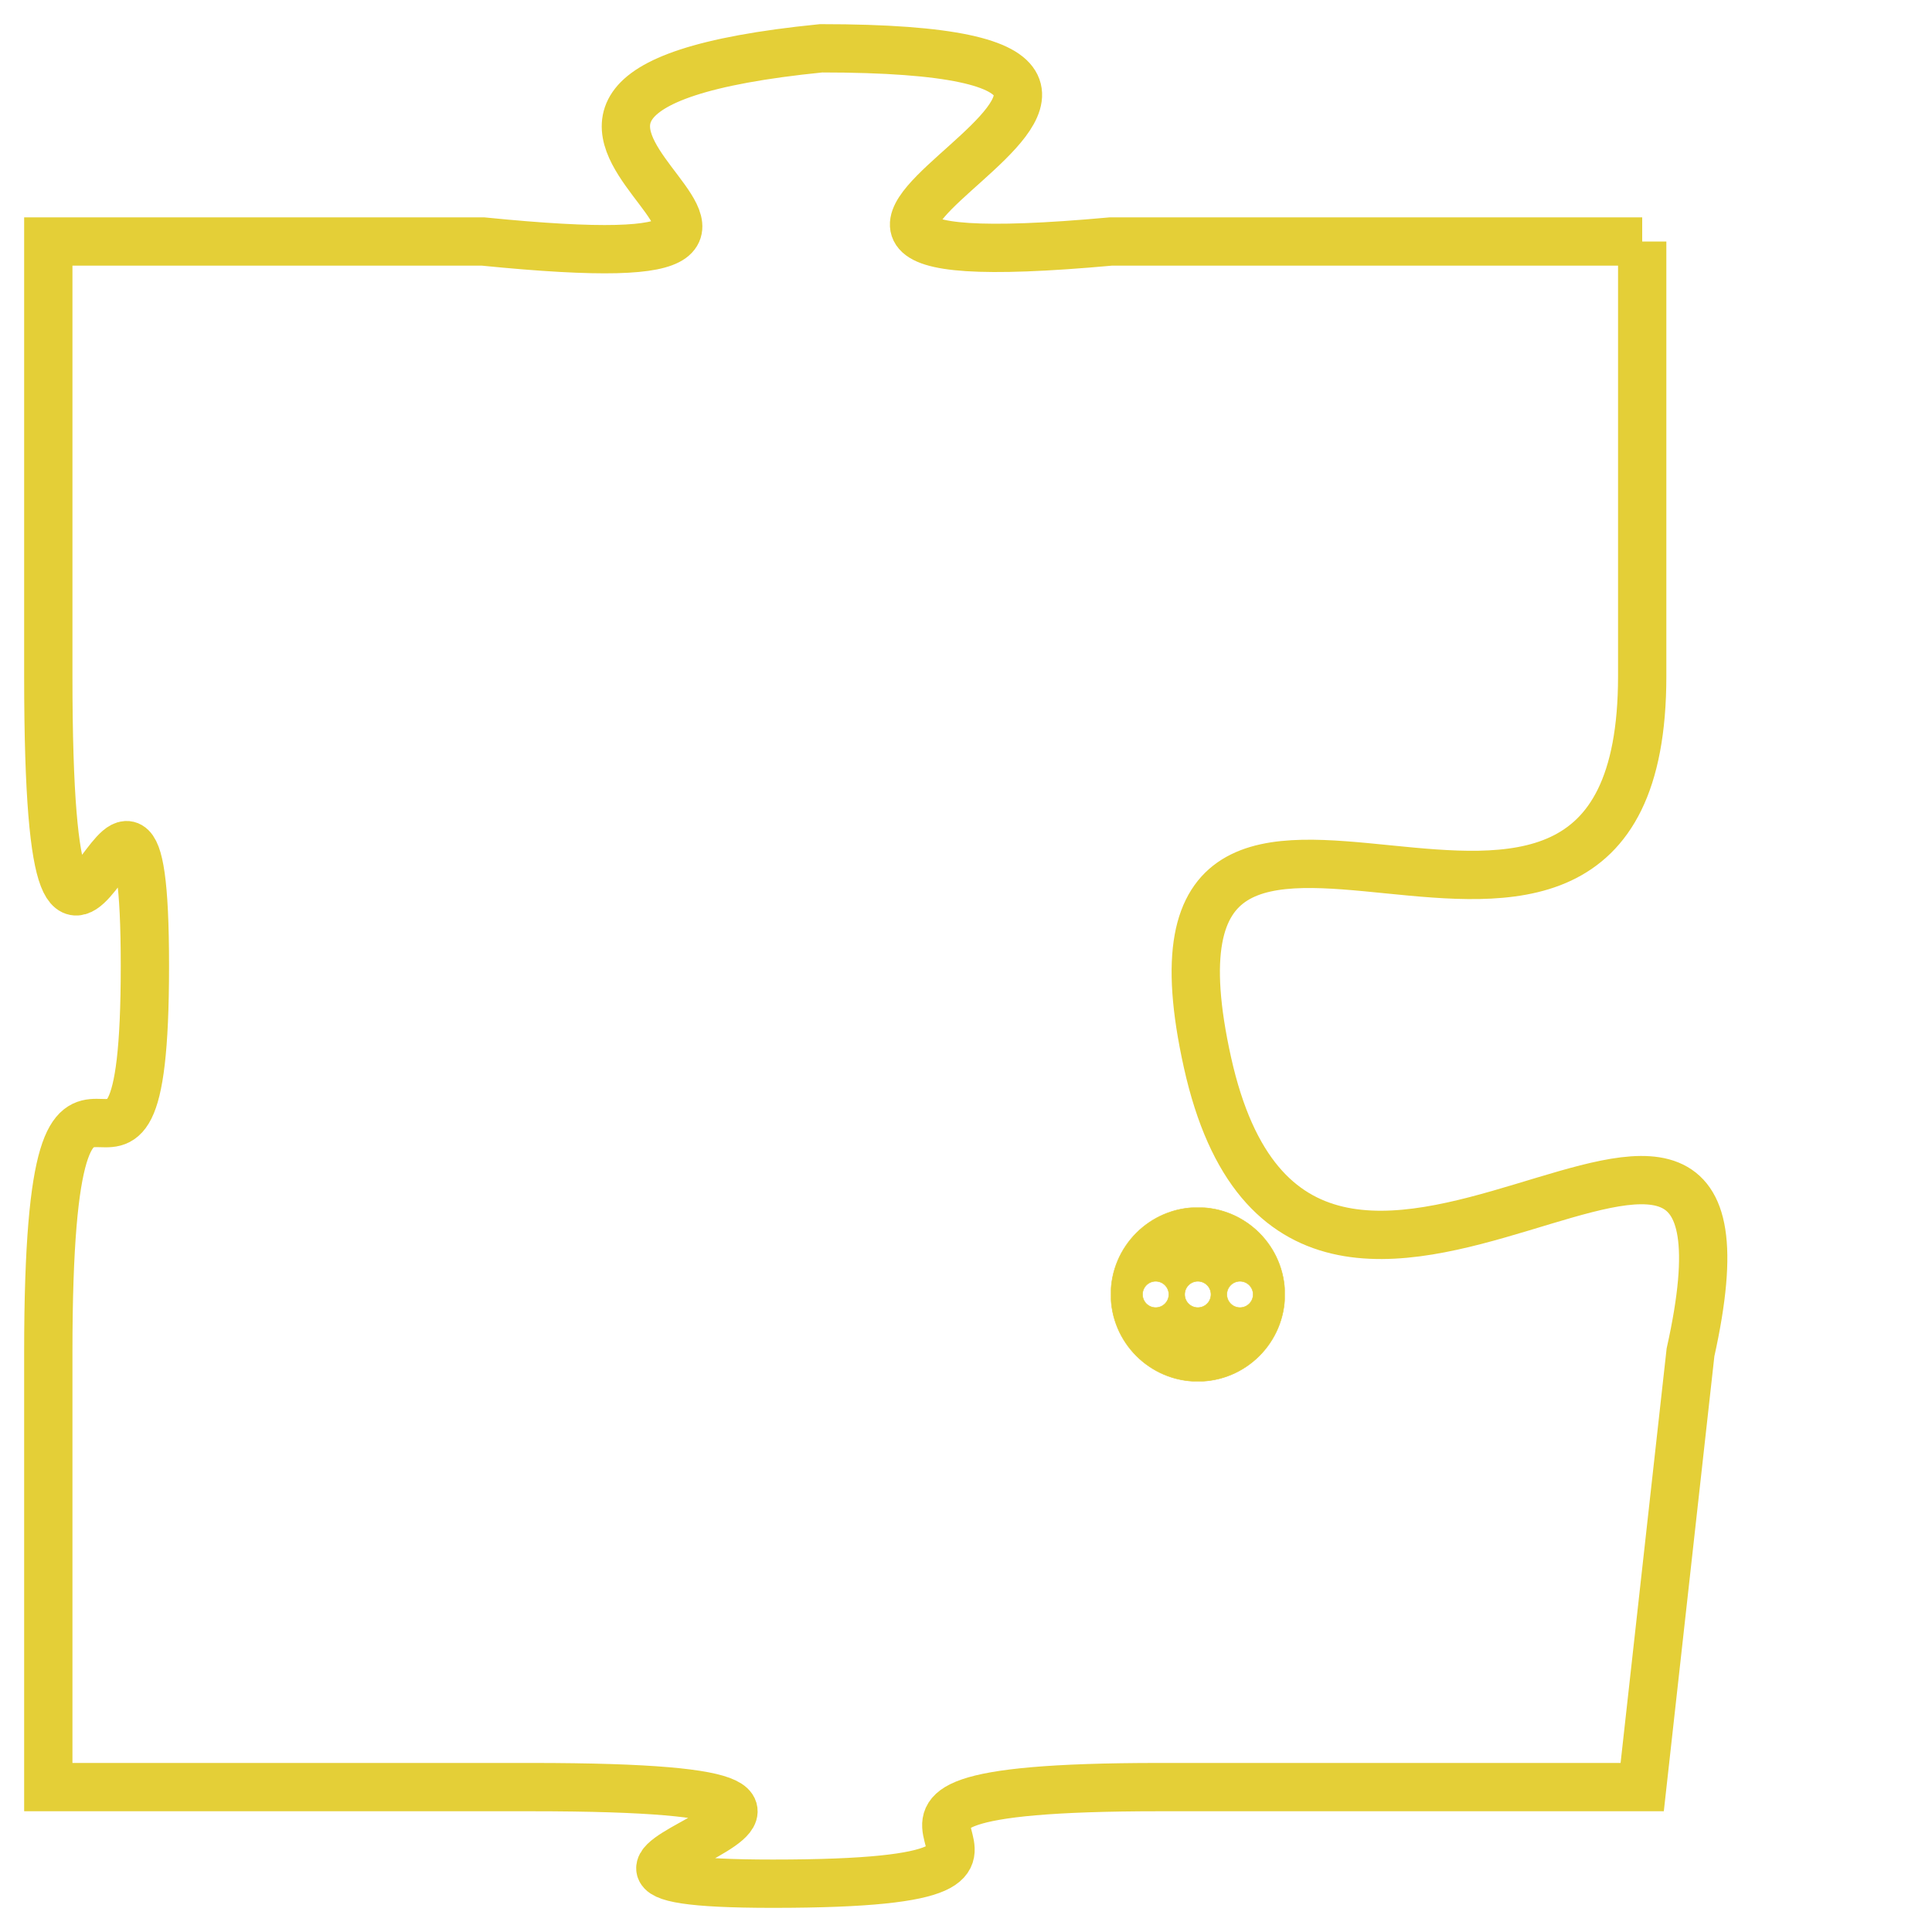 <svg version="1.1" xmlns="http://www.w3.org/2000/svg" xmlns:xlink="http://www.w3.org/1999/xlink" fill="transparent" x="0" y="0" width="350" height="350" preserveAspectRatio="xMinYMin slice"><style type="text/css">.links{fill:transparent;stroke: #E4CF37;}.links:hover{fill:#63D272; opacity:0.4;}</style><defs><g id="allt"><path id="t2783" d="M1782,672 L1771,672 C1760,673 1776,668 1765,668 C1755,669 1768,673 1758,672 L1749,672 1749,672 L1749,681 C1749,691 1751,680 1751,687 C1751,694 1749,686 1749,695 L1749,704 1749,704 L1759,704 C1769,704 1757,706 1764,706 C1772,706 1763,704 1772,704 L1782,704 1782,704 L1783,695 C1785,686 1775,698 1773,689 C1771,680 1782,690 1782,681 L1782,672"/></g><clipPath id="c" clipRule="evenodd" fill="transparent"><use href="#t2783"/></clipPath></defs><svg viewBox="1748 667 38 40" preserveAspectRatio="xMinYMin meet"><svg width="4380" height="2430"><g><image crossorigin="anonymous" x="0" y="0" href="https://nftpuzzle.license-token.com/assets/completepuzzle.svg" width="100%" height="100%" /><g class="links"><use href="#t2783"/></g></g></svg><svg x="1771" y="692" height="9%" width="9%" viewBox="0 0 330 330"><g><a xlink:href="https://nftpuzzle.license-token.com/" class="links"><title>See the most innovative NFT based token software licensing project</title><path fill="#E4CF37" id="more" d="M165,0C74.019,0,0,74.019,0,165s74.019,165,165,165s165-74.019,165-165S255.981,0,165,0z M85,190 c-13.785,0-25-11.215-25-25s11.215-25,25-25s25,11.215,25,25S98.785,190,85,190z M165,190c-13.785,0-25-11.215-25-25 s11.215-25,25-25s25,11.215,25,25S178.785,190,165,190z M245,190c-13.785,0-25-11.215-25-25s11.215-25,25-25 c13.785,0,25,11.215,25,25S258.785,190,245,190z"></path></a></g></svg></svg></svg>
